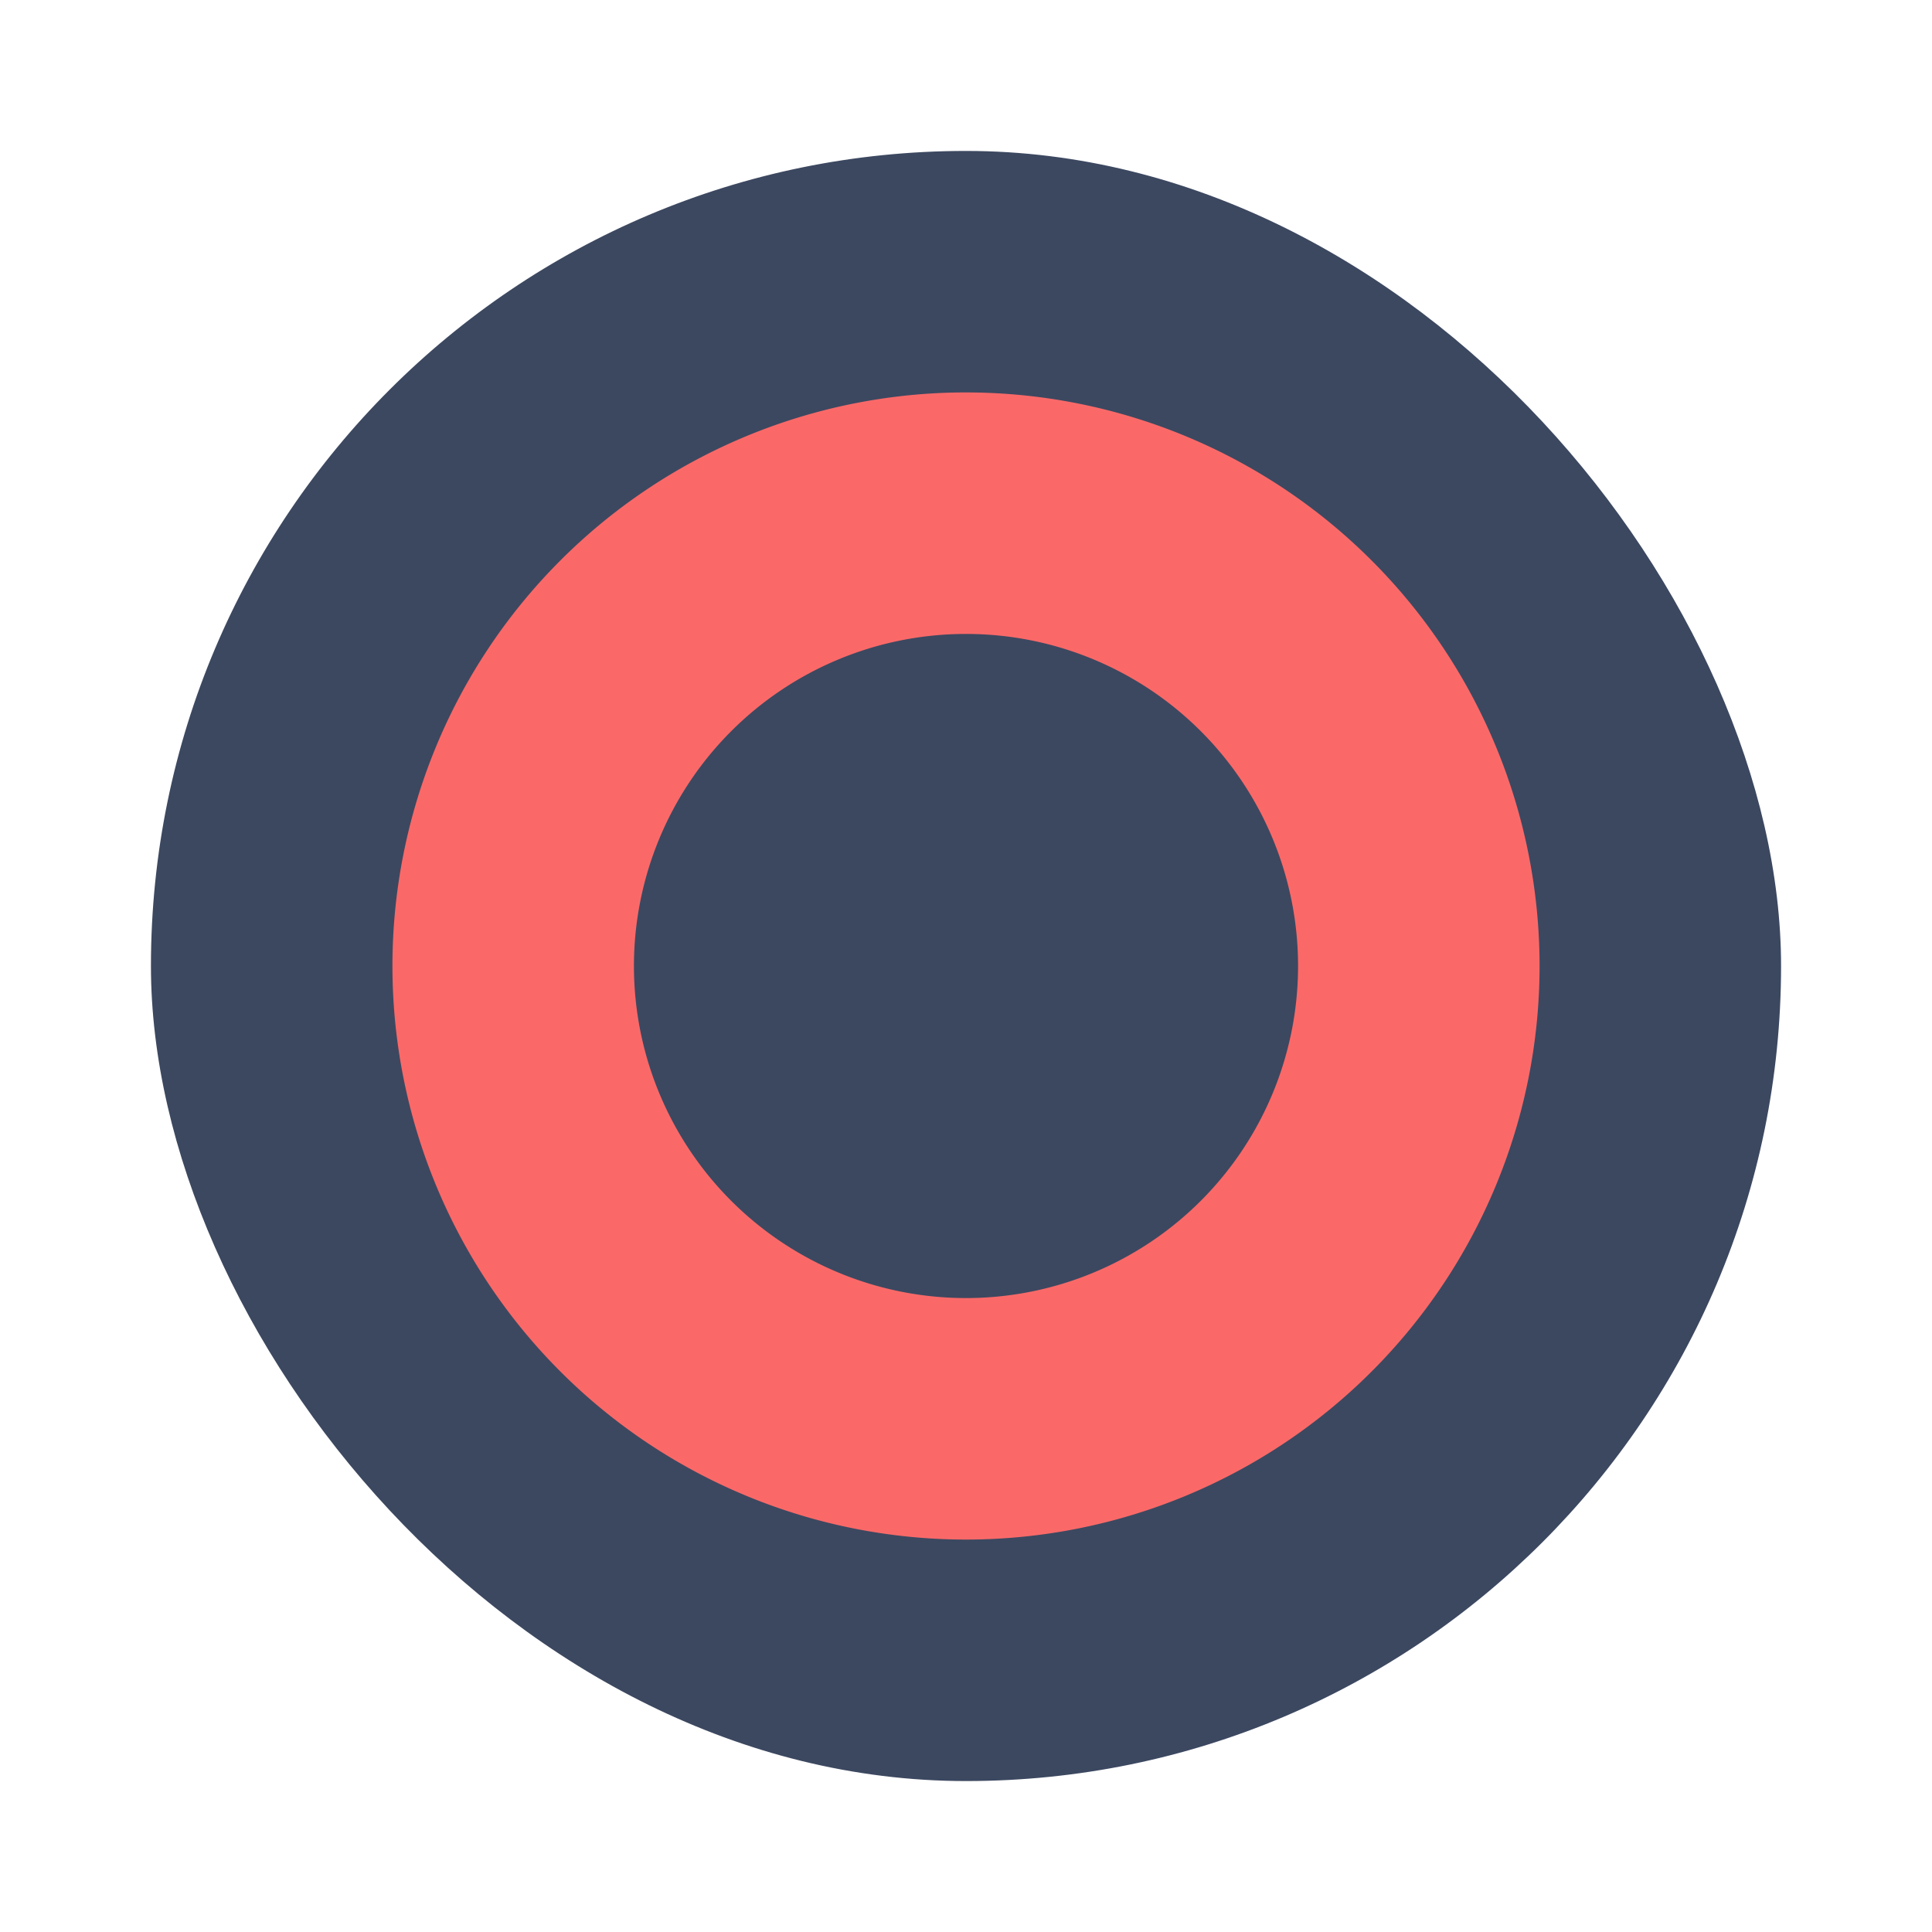 <svg xmlns="http://www.w3.org/2000/svg" width="64" height="64"><rect width="54" height="54" x="5" y="5" fill="#3c4860" rx="27" ry="27"/><path fill="#fa6968" d="M31.844 13A19 19 0 0 0 13 32a19 19 0 0 0 19 19 19 19 0 0 0 19-19 19 19 0 0 0-19-19zM32 21a11 11 0 0 1 11 11 11 11 0 0 1-11 11 11 11 0 0 1-11-11 11 11 0 0 1 11-11"/></svg>